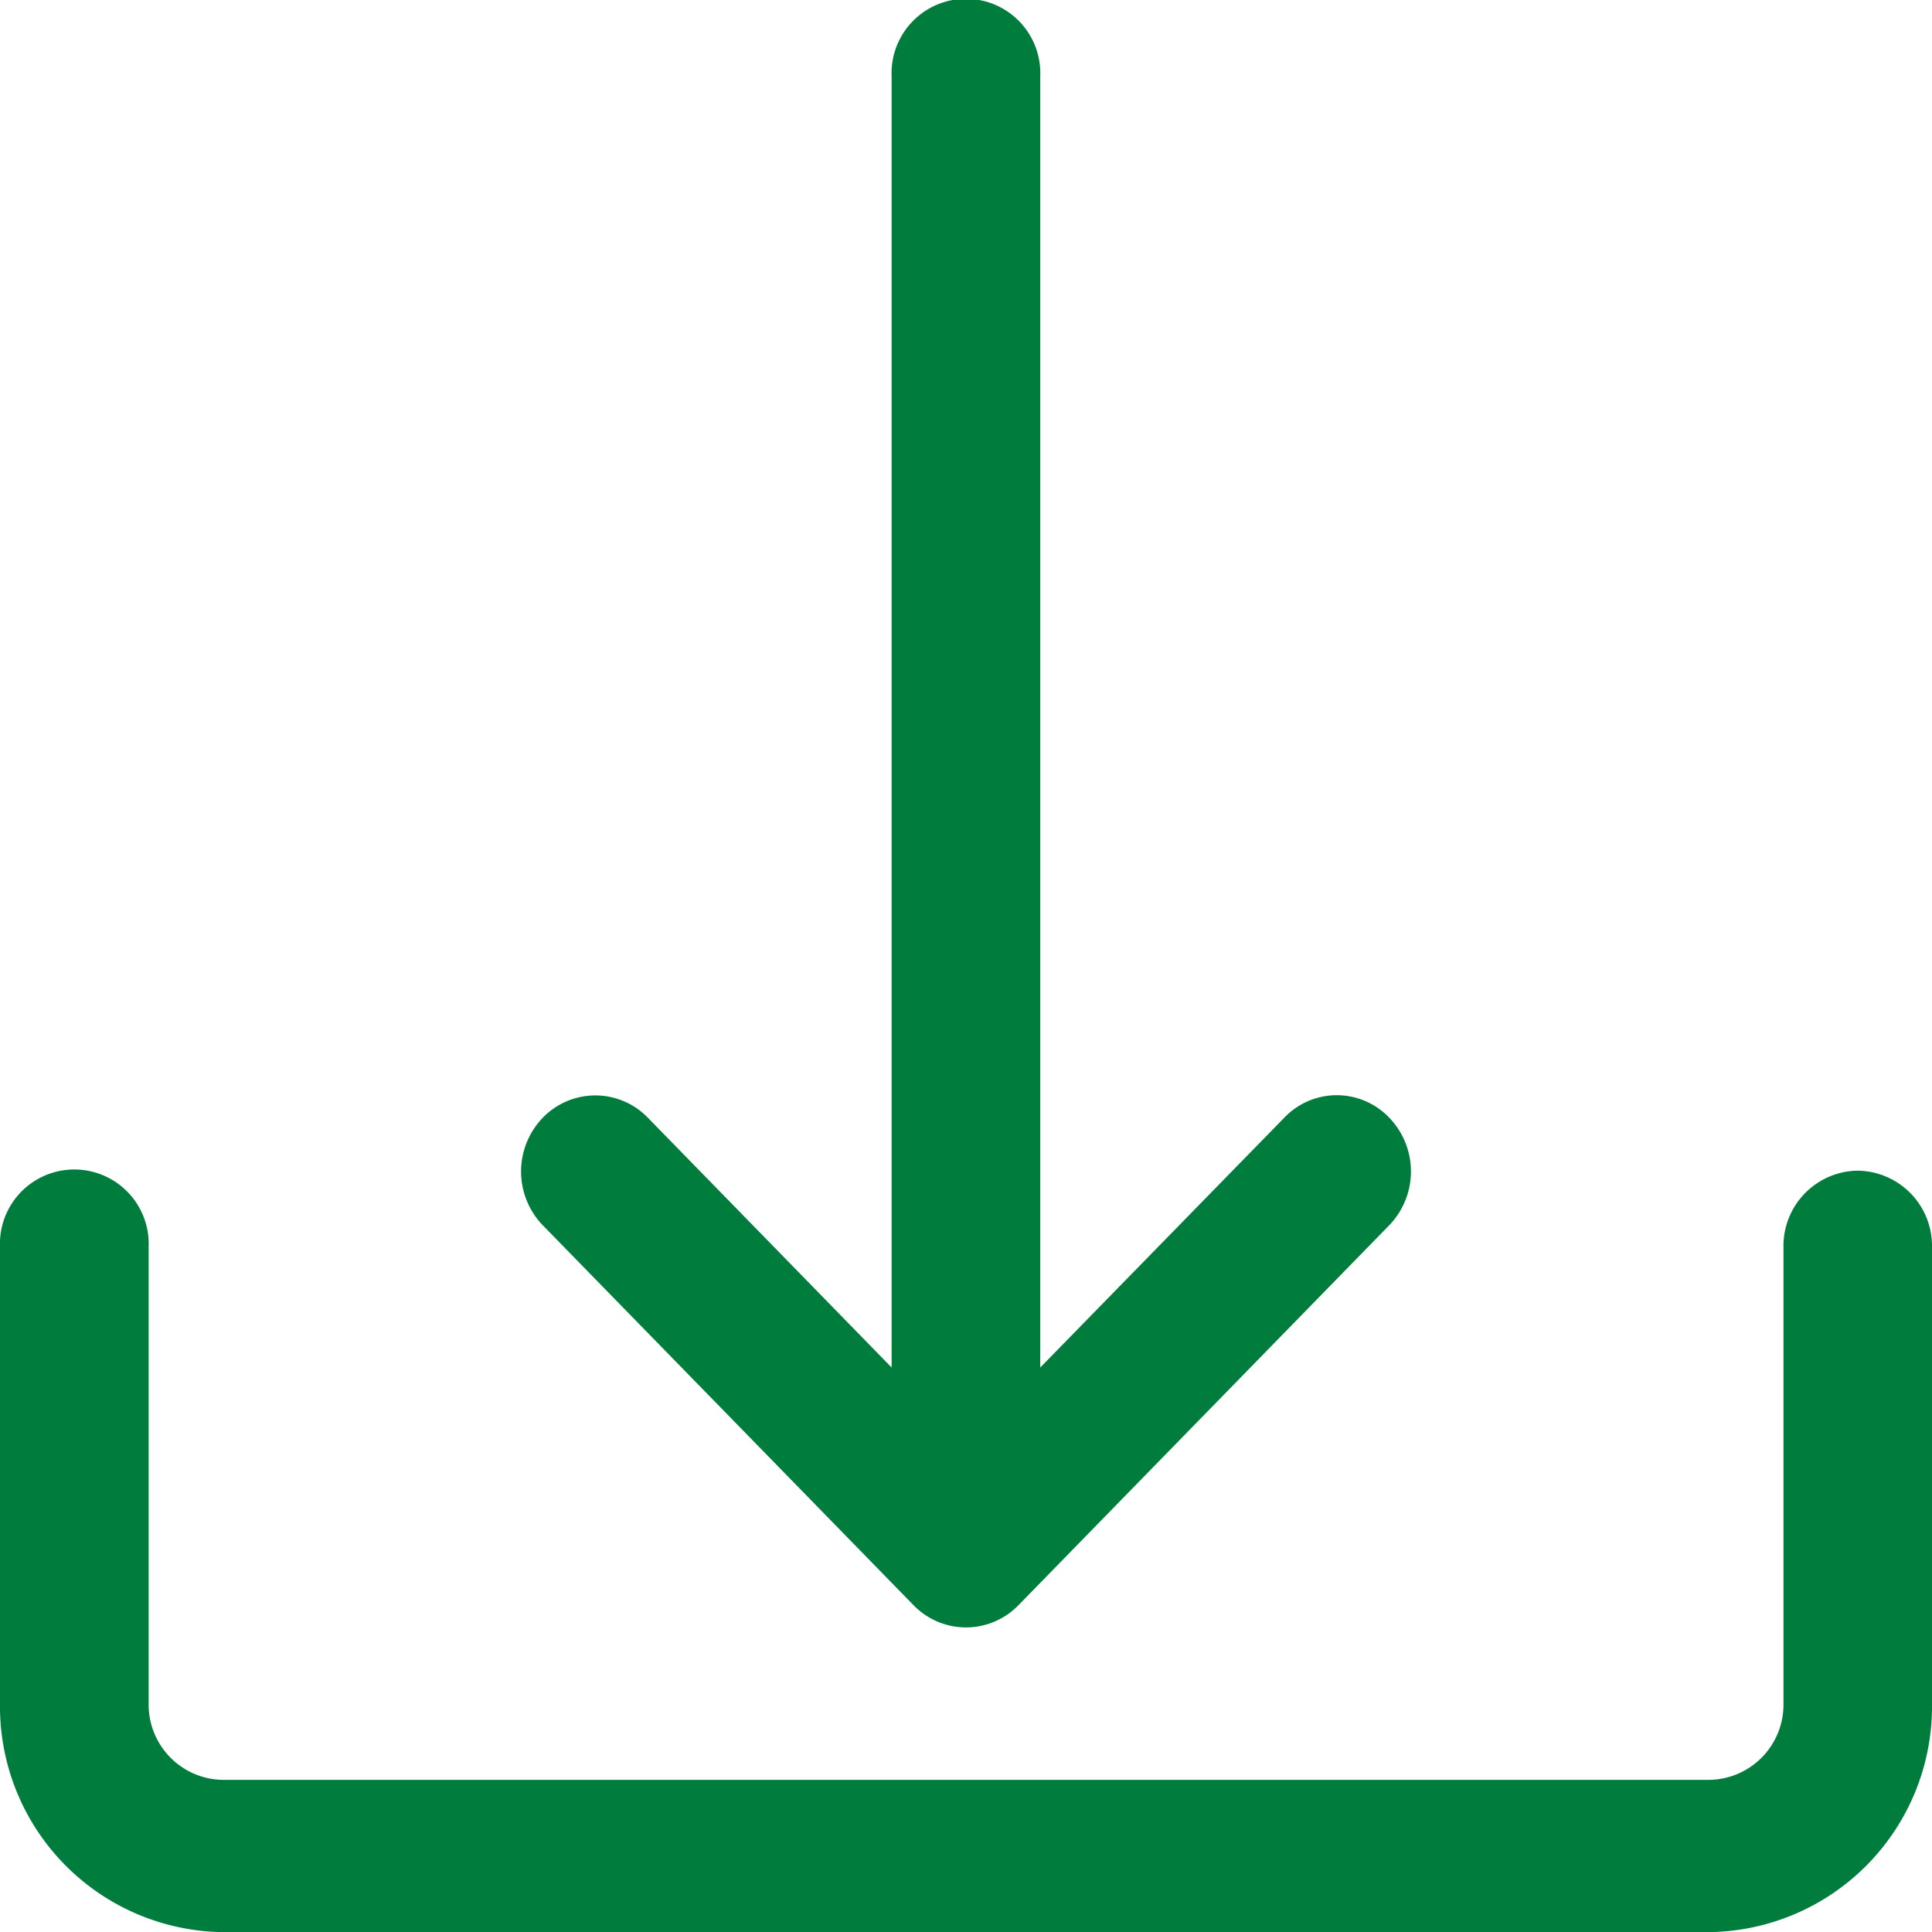 <svg xmlns="http://www.w3.org/2000/svg" width="16" height="16" viewBox="0 0 16 16"><defs><style>.a{fill:#007c3d;}</style></defs><g transform="translate(0)"><g transform="translate(0 9.695)"><path class="a" d="M32.451,307.2a.623.623,0,0,0-.615.631v3.783a.623.623,0,0,1-.615.631H18.912a.623.623,0,0,1-.615-.631v-3.783a.616.616,0,1,0-1.231,0v3.783a1.869,1.869,0,0,0,1.846,1.892H31.22a1.869,1.869,0,0,0,1.846-1.892v-3.783A.623.623,0,0,0,32.451,307.2Z" transform="translate(-17.066 -307.2)"/></g><g transform="translate(4.315)"><path class="a" d="M143.925,12.249a.6.6,0,0,0-.855,0l-2.028,2.076V3.631a.616.616,0,1,0-1.231,0V14.325l-2.026-2.076a.605.605,0,0,0-.87.015.642.642,0,0,0,0,.876l3.077,3.153a.605.605,0,0,0,.87,0h0l3.077-3.153A.642.642,0,0,0,143.925,12.249Z" transform="translate(-136.742 -3)"/></g></g></svg>
